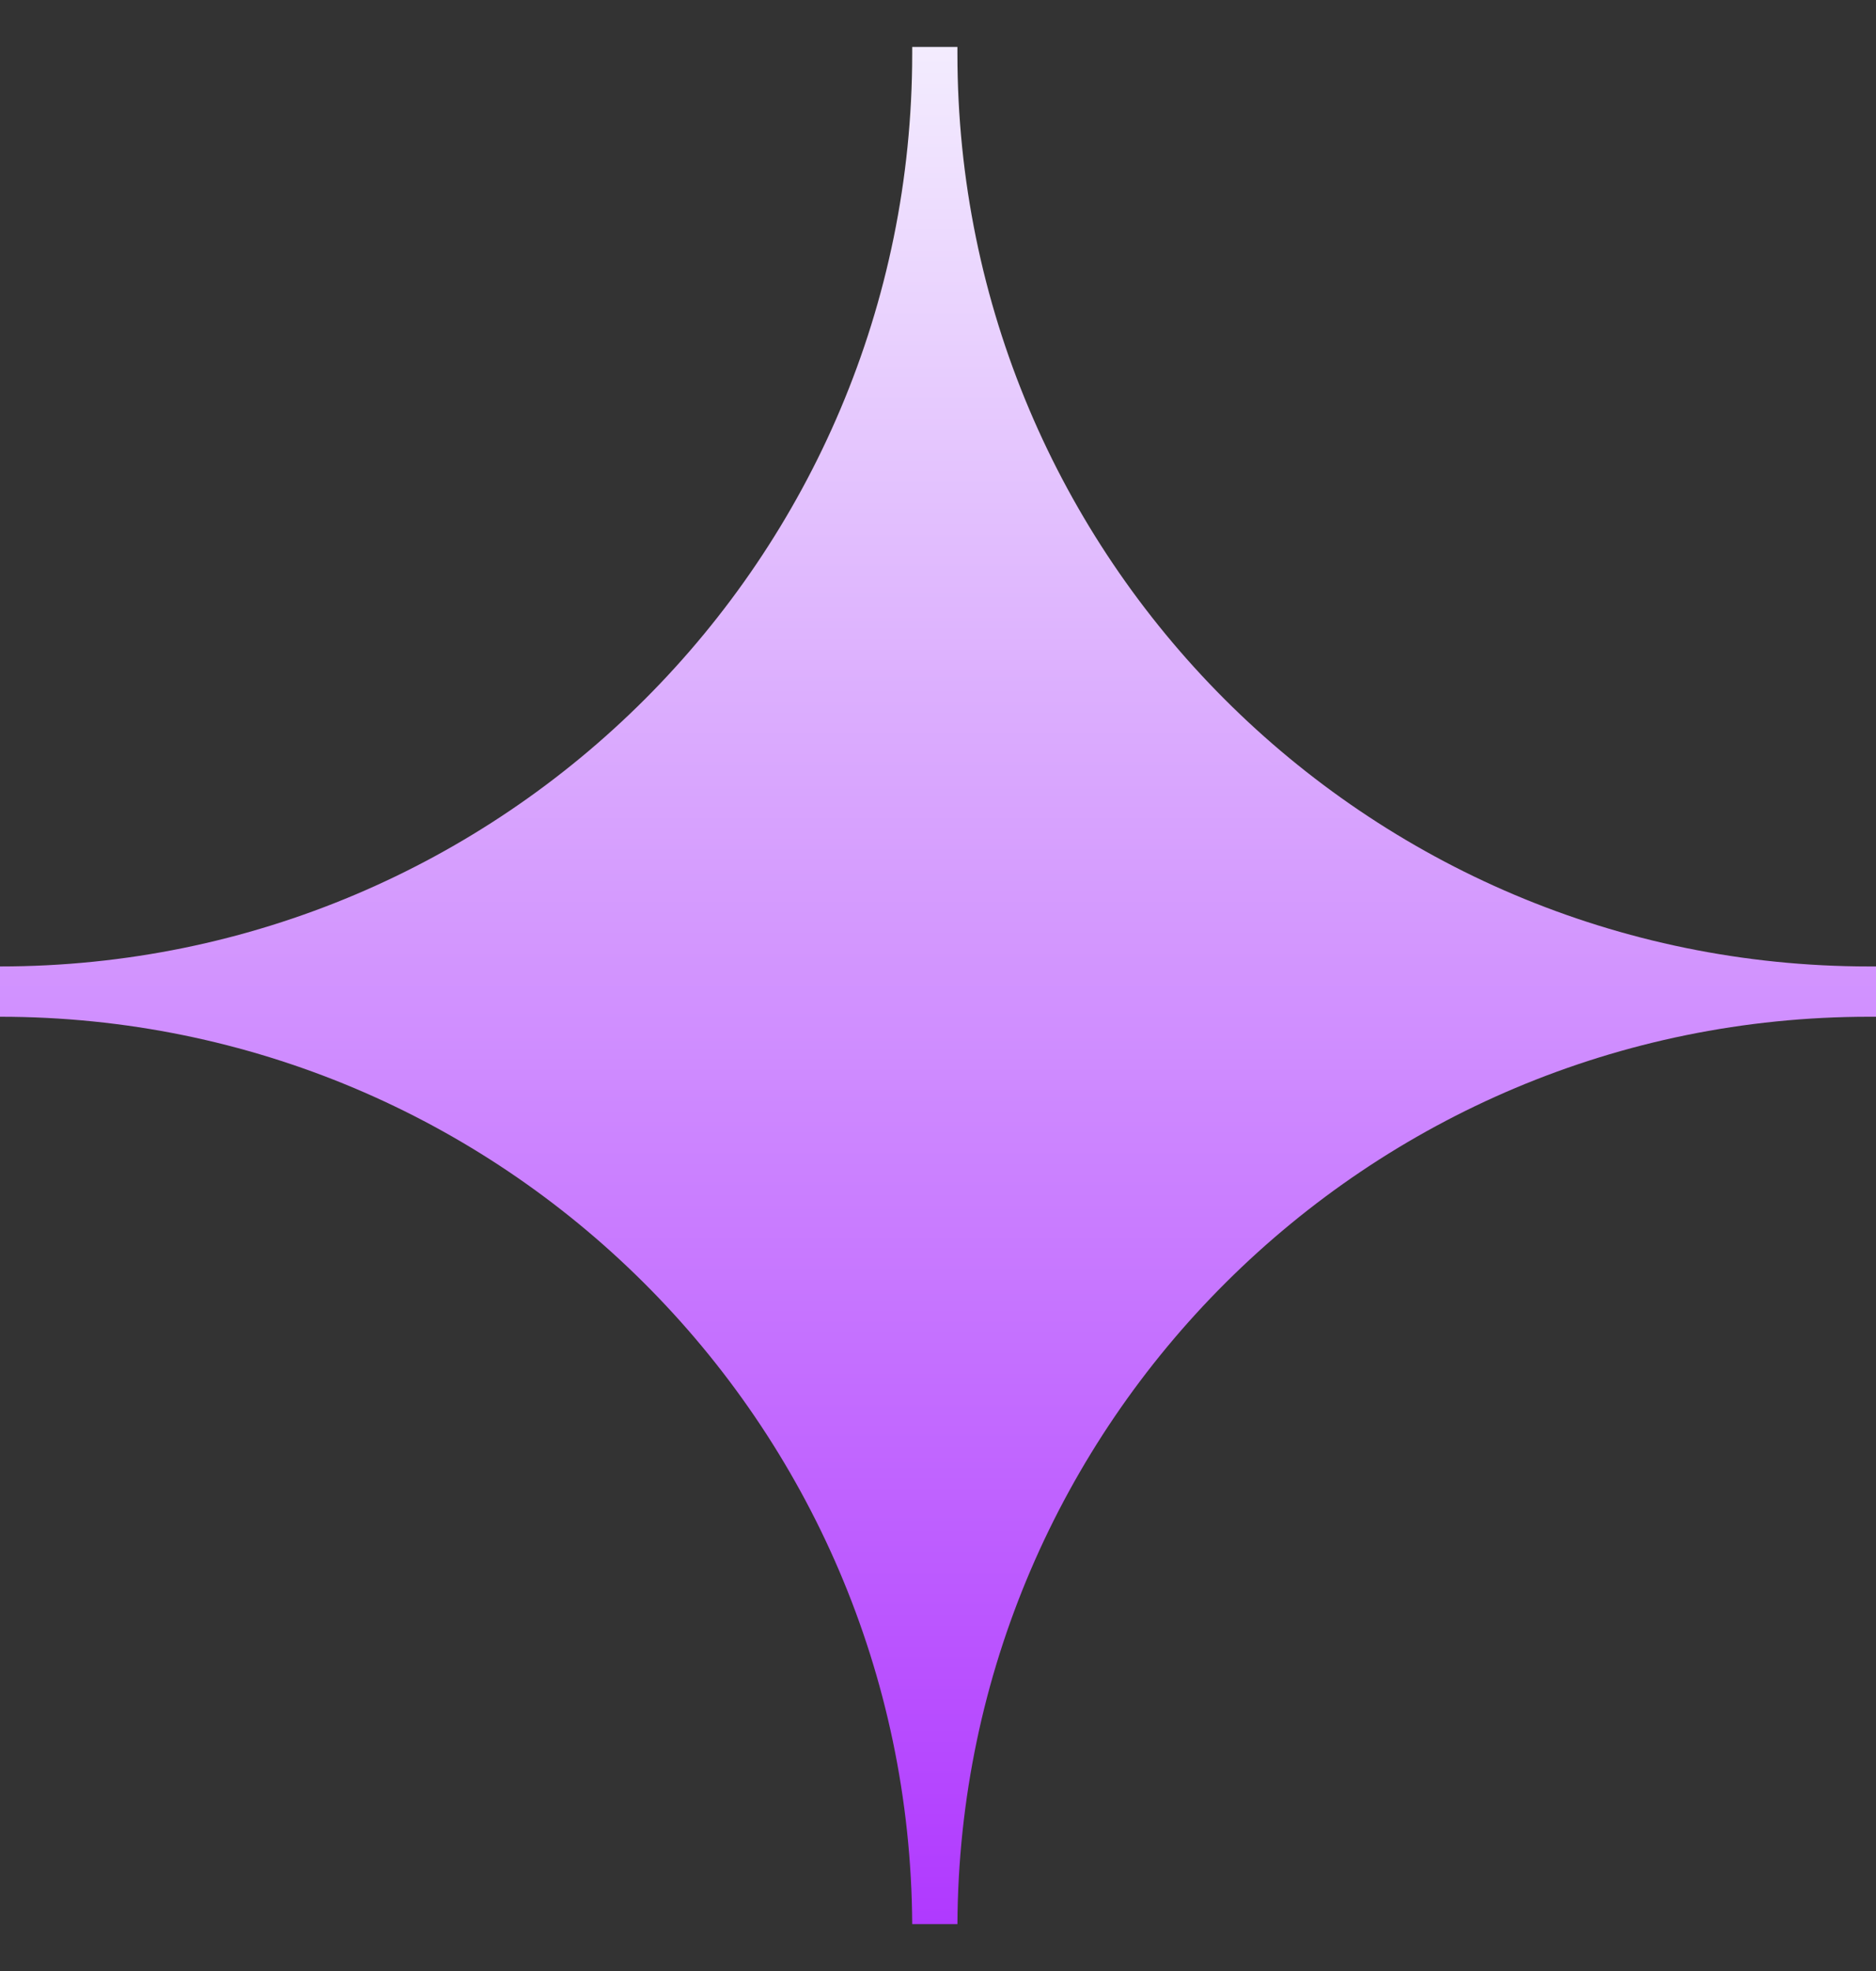 <svg width="20" height="21" viewBox="0 0 20 21" fill="none" xmlns="http://www.w3.org/2000/svg">
<rect x="0" y="0" width="20" height="21" fill="#333333" stroke="none"/>
<path d="M20 10.297V10.833H19.928C14.576 10.833 10.234 15.157 10.207 20.5H9.725C9.696 15.155 5.352 10.833 0 10.833V10.297C5.371 10.297 9.725 5.942 9.725 0.572V0.5H10.207V0.572C10.207 5.942 14.558 10.297 19.928 10.297H20Z" fill="url(#paint0_linear_4_246)"/>
<defs>
<linearGradient id="paint0_linear_4_246" x1="10" y1="0.5" x2="10" y2="20.5" gradientUnits="userSpaceOnUse">
<stop stop-color="#F3ECFE"/>
<stop offset="1" stop-color="#B039FF"/>
</linearGradient>
</defs>
</svg>
